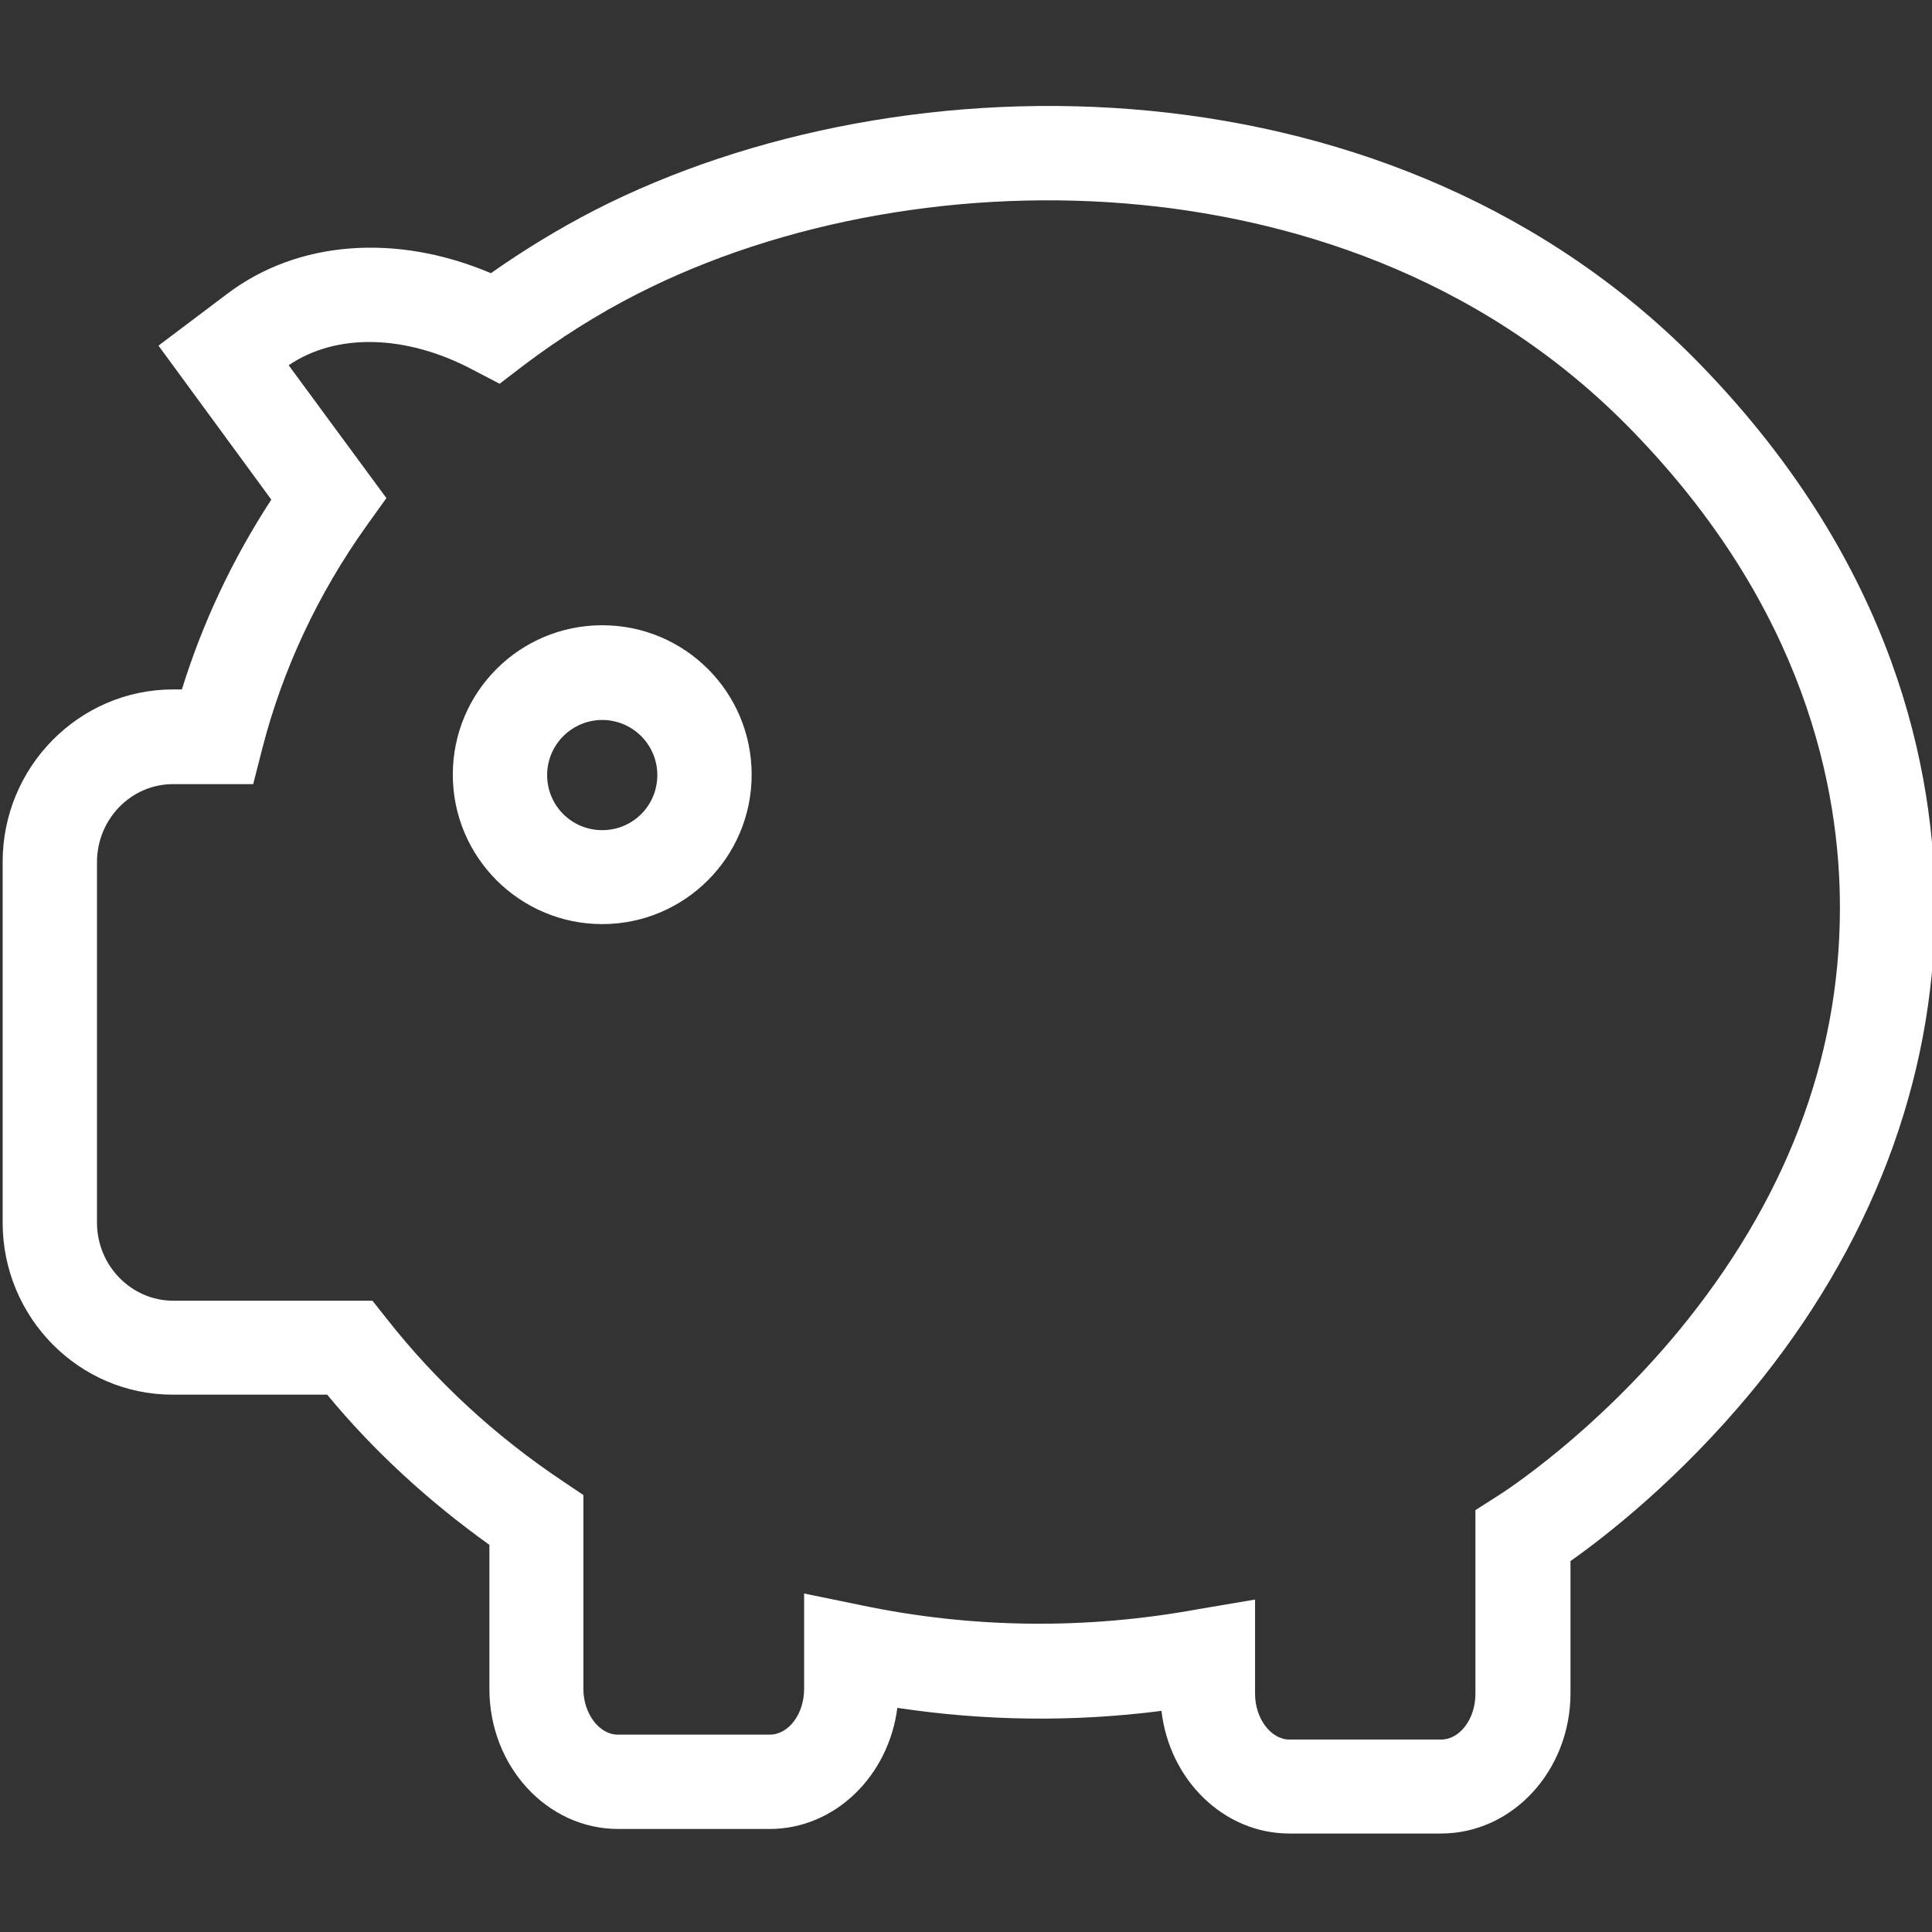 <svg width="70" height="70" viewBox="0 0 70 70" fill="none" xmlns="http://www.w3.org/2000/svg">
<rect x="0" y="0" width="70" height="70" fill="#333333" stroke="none"/>
<g clip-path="url(#clip0)">
<path d="M52.213 66.432H46.717C44.338 66.432 42.369 64.49 42.082 61.988C38.897 62.398 35.684 62.357 32.512 61.879C32.197 64.353 30.242 66.267 27.891 66.267H22.395C19.824 66.267 17.732 63.998 17.732 61.195V55.973C15.518 54.387 13.535 52.568 11.854 50.531H6.275C2.871 50.545 0.096 47.742 0.096 44.297V31.227C0.096 27.781 2.871 24.979 6.275 24.979H6.59C7.342 22.558 8.422 20.262 9.83 18.102L5.742 12.523L8.244 10.637C10.801 8.709 14.369 8.449 17.787 9.898C18.99 9.051 20.248 8.285 21.547 7.615C32.772 1.873 50.641 1.887 61.633 13.234C68.674 20.494 70.123 27.973 70.109 32.963C70.082 39.156 67.785 45.185 63.451 50.435C60.867 53.553 58.242 55.617 56.902 56.56V61.373C56.889 64.162 54.797 66.432 52.213 66.432ZM45.473 57.955V61.373C45.473 62.262 46.047 63.027 46.717 63.027H52.213C52.897 63.027 53.457 62.275 53.457 61.373V54.715L54.25 54.209C54.605 53.99 57.75 51.926 60.799 48.248C64.668 43.559 66.65 38.418 66.664 32.949C66.678 28.588 65.393 22.039 59.145 15.613C53.443 9.734 46.334 7.916 41.357 7.424C35 6.795 28.328 7.971 23.064 10.664C21.643 11.389 20.262 12.264 18.977 13.234L18.102 13.904L17.131 13.398C14.711 12.113 12.182 12.059 10.459 13.234L14 18.047L13.275 19.058C11.512 21.533 10.24 24.254 9.502 27.125L9.174 28.41H6.275C4.744 28.41 3.514 29.682 3.514 31.24V44.297C3.514 45.855 4.758 47.127 6.275 47.127H13.494L14.014 47.783C15.777 50.025 17.91 52.008 20.385 53.662L21.137 54.168V61.195C21.137 62.084 21.711 62.849 22.381 62.849H27.891C28.574 62.849 29.135 62.098 29.135 61.195V57.736L31.199 58.16C35.246 59.008 39.375 59.049 43.449 58.297L45.473 57.955Z" fill="white"/>
<path d="M21.82 33.482C18.84 33.482 16.406 31.062 16.406 28.068C16.406 25.074 18.826 22.654 21.82 22.654C24.814 22.654 27.234 25.074 27.234 28.068C27.234 31.062 24.801 33.482 21.82 33.482ZM21.82 26.086C20.727 26.086 19.824 26.974 19.824 28.082C19.824 29.189 20.713 30.078 21.82 30.078C22.928 30.078 23.816 29.189 23.816 28.082C23.816 26.974 22.914 26.086 21.82 26.086Z" fill="white"/>
</g>
<defs>
<clipPath id="clip0">
<rect width="70" height="70" fill="white"/>
</clipPath>
</defs>
</svg>
